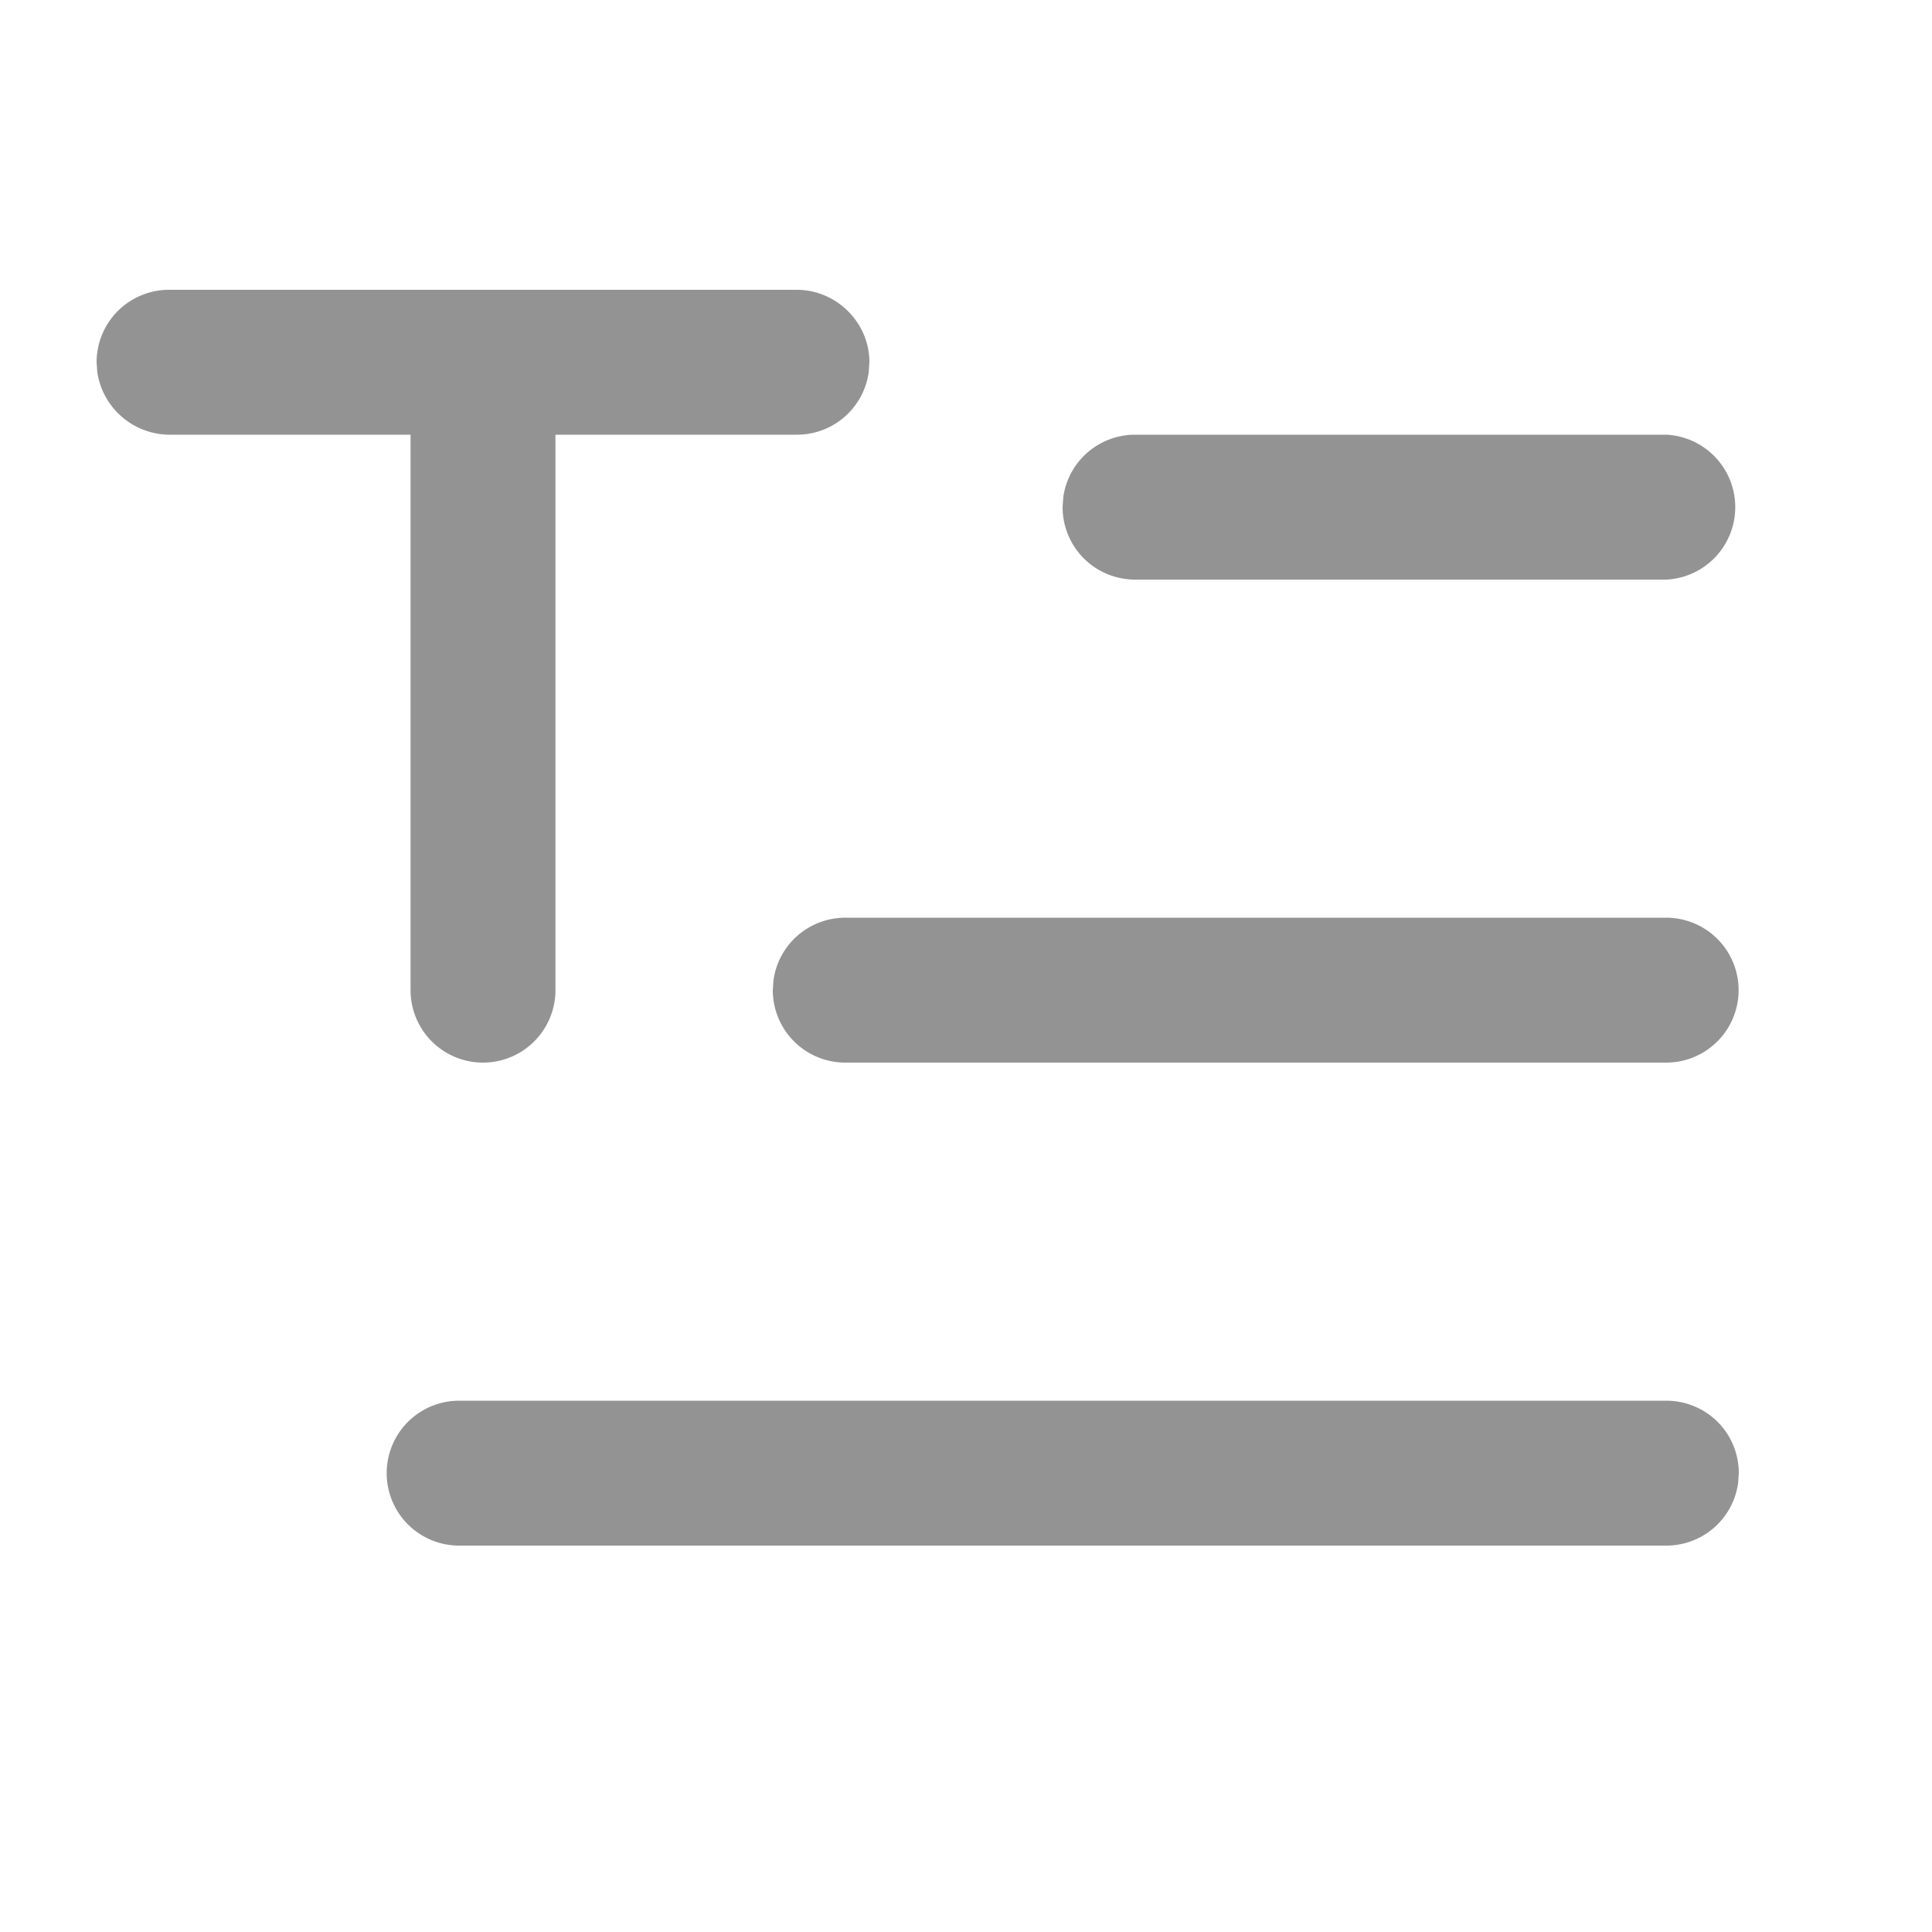 <svg width="20" height="20" xmlns="http://www.w3.org/2000/svg" fill="#939393" viewBox="0 0 20 20" id="articles_outline_20"><path fill="#939393" d="M17.247 14.5c.42 0 .753.336.753.75l-.007.102a.75.75 0 0 1-.746.648H4.753a.75.75 0 1 1 0-1.5zm.001-5a.749.749 0 1 1 0 1.5H8.752A.75.75 0 0 1 8 10.25l.007-.102a.75.75 0 0 1 .745-.648zm-9-6.5c.408 0 .752.336.752.75l-.007.102a.75.75 0 0 1-.746.648H5.75v5.75a.75.75 0 0 1-1.5 0V4.5H1.753a.76.76 0 0 1-.746-.648L1 3.75A.75.75 0 0 1 1.753 3zm9.003 1.5a.751.751 0 0 1 0 1.5h-5.502A.75.75 0 0 1 11 5.25l.007-.102a.75.75 0 0 1 .742-.648z"></path></svg>